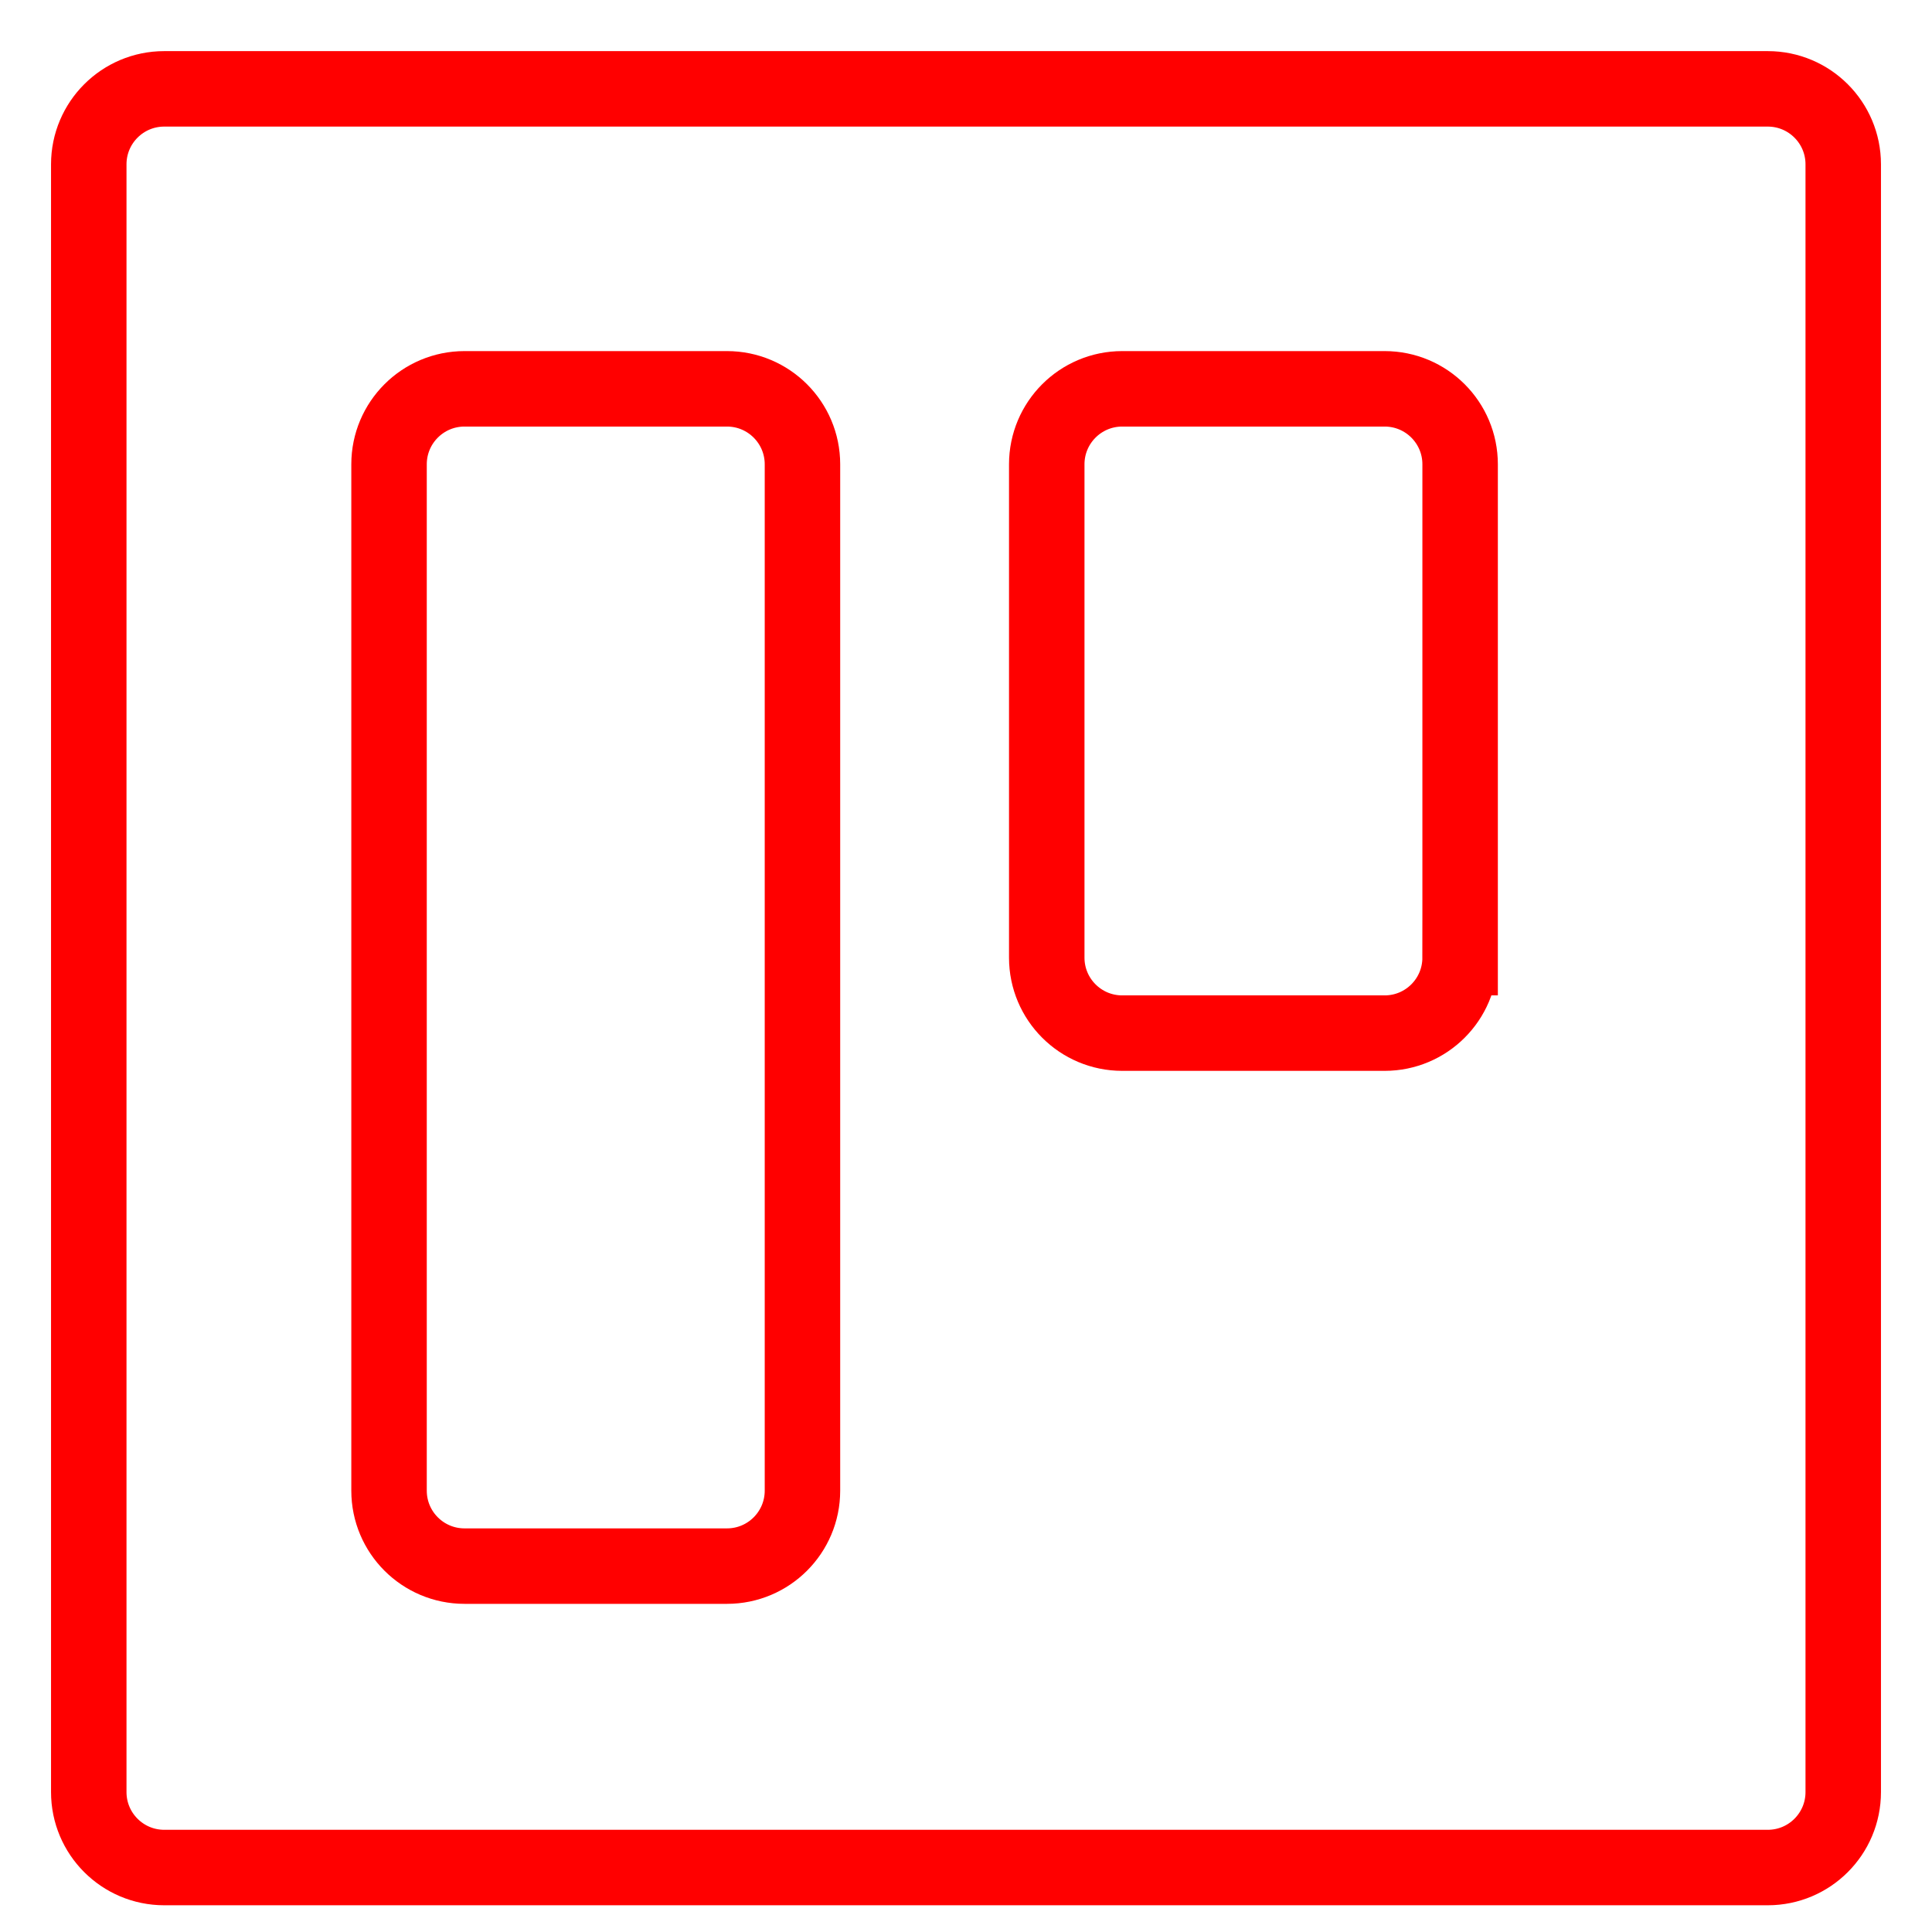 <?xml version="1.0" encoding="utf-8"?>
<!-- Generator: Adobe Illustrator 16.0.0, SVG Export Plug-In . SVG Version: 6.00 Build 0)  -->
<!DOCTYPE svg PUBLIC "-//W3C//DTD SVG 1.1//EN" "http://www.w3.org/Graphics/SVG/1.1/DTD/svg11.dtd">
<svg version="1.1" xmlns="http://www.w3.org/2000/svg" xmlns:xlink="http://www.w3.org/1999/xlink" x="0px" y="0px" width="128px"
	 height="128px" viewBox="0 0 128 128" enable-background="new 0 0 128 128" xml:space="preserve">
<g id="svg15" xmlns:svg="http://www.w3.org/2000/svg" xmlns:inkscape="http://www.inkscape.org/namespaces/inkscape" xmlns:rdf="http://www.w3.org/1999/02/22-rdf-syntax-ns#" xmlns:sodipodi="http://sodipodi.sourceforge.net/DTD/sodipodi-0.dtd" xmlns:cc="http://creativecommons.org/ns#" xmlns:dc="http://purl.org/dc/elements/1.1/" sodipodi:docname="iconKanban.svg" inkscape:version="1.0 (4035a4fb49, 2020-05-01)" display="none">
	
		<sodipodi:namedview  bordercolor="#666666" borderopacity="1" inkscape:cx="24.979592" guidetolerance="10" showgrid="false" inkscape:zoom="15.3125" pagecolor="#ffffff" gridtolerance="10" inkscape:cy="24" id="namedview17" objecttolerance="10" inkscape:window-x="-8" inkscape:window-width="1920" inkscape:window-height="1017" inkscape:pageopacity="0" inkscape:document-rotation="0" inkscape:current-layer="svg15" inkscape:pageshadow="2" inkscape:window-y="-8" inkscape:window-maximized="1">
		</sodipodi:namedview>
	<title  id="title6"></title>
	<path id="path844" display="inline" fill="none" stroke="#FF0000" stroke-width="5" stroke-miterlimit="10" d="M112.042,121.777
		c0.752-0.188,2.103-0.704,3.002-1.148c1.379-0.68,1.89-1.057,3.209-2.37c1.313-1.319,1.69-1.827,2.371-3.21
		c0.444-0.898,0.961-2.25,1.149-3c0.336-1.348,0.343-2.012,0.343-47.994c0-52.565,0.137-47.7-1.414-50.914
		c-0.765-1.586-1.062-1.995-2.449-3.384c-1.394-1.391-1.801-1.687-3.387-2.451C111.65,5.755,116.512,5.89,64,5.89
		c-52.511,0-47.652-0.134-50.865,1.416C11.548,8.07,11.14,8.366,9.75,9.757c-1.391,1.389-1.687,1.798-2.451,3.384
		c-1.549,3.214-1.415-1.646-1.415,50.865c0,52.512-0.134,47.65,1.415,50.868c0.763,1.584,1.06,1.991,2.442,3.377
		c1.326,1.322,1.834,1.699,3.214,2.379c0.901,0.444,2.22,0.955,2.932,1.144c1.262,0.322,2.415,0.332,48.042,0.338
		C110.046,122.121,110.698,122.115,112.042,121.777z"/>
	<path id="path846" display="inline" fill="none" stroke="#FF0000" stroke-width="5" stroke-miterlimit="10" d="M51.653,101.895
		c0.467-0.229,0.876-0.606,1.123-1.05l0.389-0.69V63.968V27.779l-0.4-0.588c-0.219-0.323-0.626-0.755-0.902-0.96
		c-0.495-0.368-0.648-0.374-12.094-0.421l-11.592-0.048l-0.801,0.404c-0.586,0.296-0.908,0.617-1.201,1.198l-0.4,0.794l0.004,35.844
		c0.003,34.574,0.016,35.871,0.335,36.576c0.304,0.67,0.96,1.295,1.617,1.545c0.147,0.054,5.424,0.105,11.727,0.111
		C50.57,102.25,50.94,102.239,51.653,101.895z"/>
	<path id="path848" display="inline" fill="none" stroke="#FF0000" stroke-width="5" stroke-miterlimit="10" d="M95.438,66.395
		c0.272-0.205,0.686-0.637,0.899-0.959l0.399-0.59V46.312V27.778l-0.399-0.588c-0.217-0.323-0.627-0.755-0.899-0.96
		c-0.498-0.368-0.646-0.374-12.094-0.421l-11.593-0.048l-0.803,0.404c-0.585,0.296-0.908,0.617-1.199,1.198l-0.399,0.794v18.154
		v18.155l0.399,0.794c0.293,0.581,0.614,0.901,1.199,1.196l0.803,0.403l11.593-0.047C94.791,66.766,94.939,66.762,95.438,66.395z"/>
</g>
<g id="Calque_2">
	<path fill="none" stroke="#FF0000" stroke-width="5" stroke-miterlimit="10" d="M53.165,98.759c0,2.762-2.239,5-5,5h-17.39
		c-2.761,0-5-2.238-5-5V30.761c0-2.761,2.239-5,5-5h17.39c2.761,0,5,2.239,5,5V98.759z"/>
	<path fill="none" stroke="#FF0000" stroke-width="5" stroke-miterlimit="10" d="M96.736,63.447c0,2.762-2.238,5-5,5H74.35
		c-2.762,0-5-2.238-5-5V30.761c0-2.761,2.238-5,5-5h17.387c2.762,0,5,2.239,5,5V63.447z"/>
	<path fill="none" stroke="#FF0000" stroke-width="5" stroke-miterlimit="10" d="M122.119,118.729c0,2.762-2.238,5-5,5H10.881
		c-2.761,0-5-2.238-5-5V10.887c0-2.762,2.239-5,5-5h106.238c2.762,0,5,2.238,5,5V118.729z"/>
</g>
</svg>
